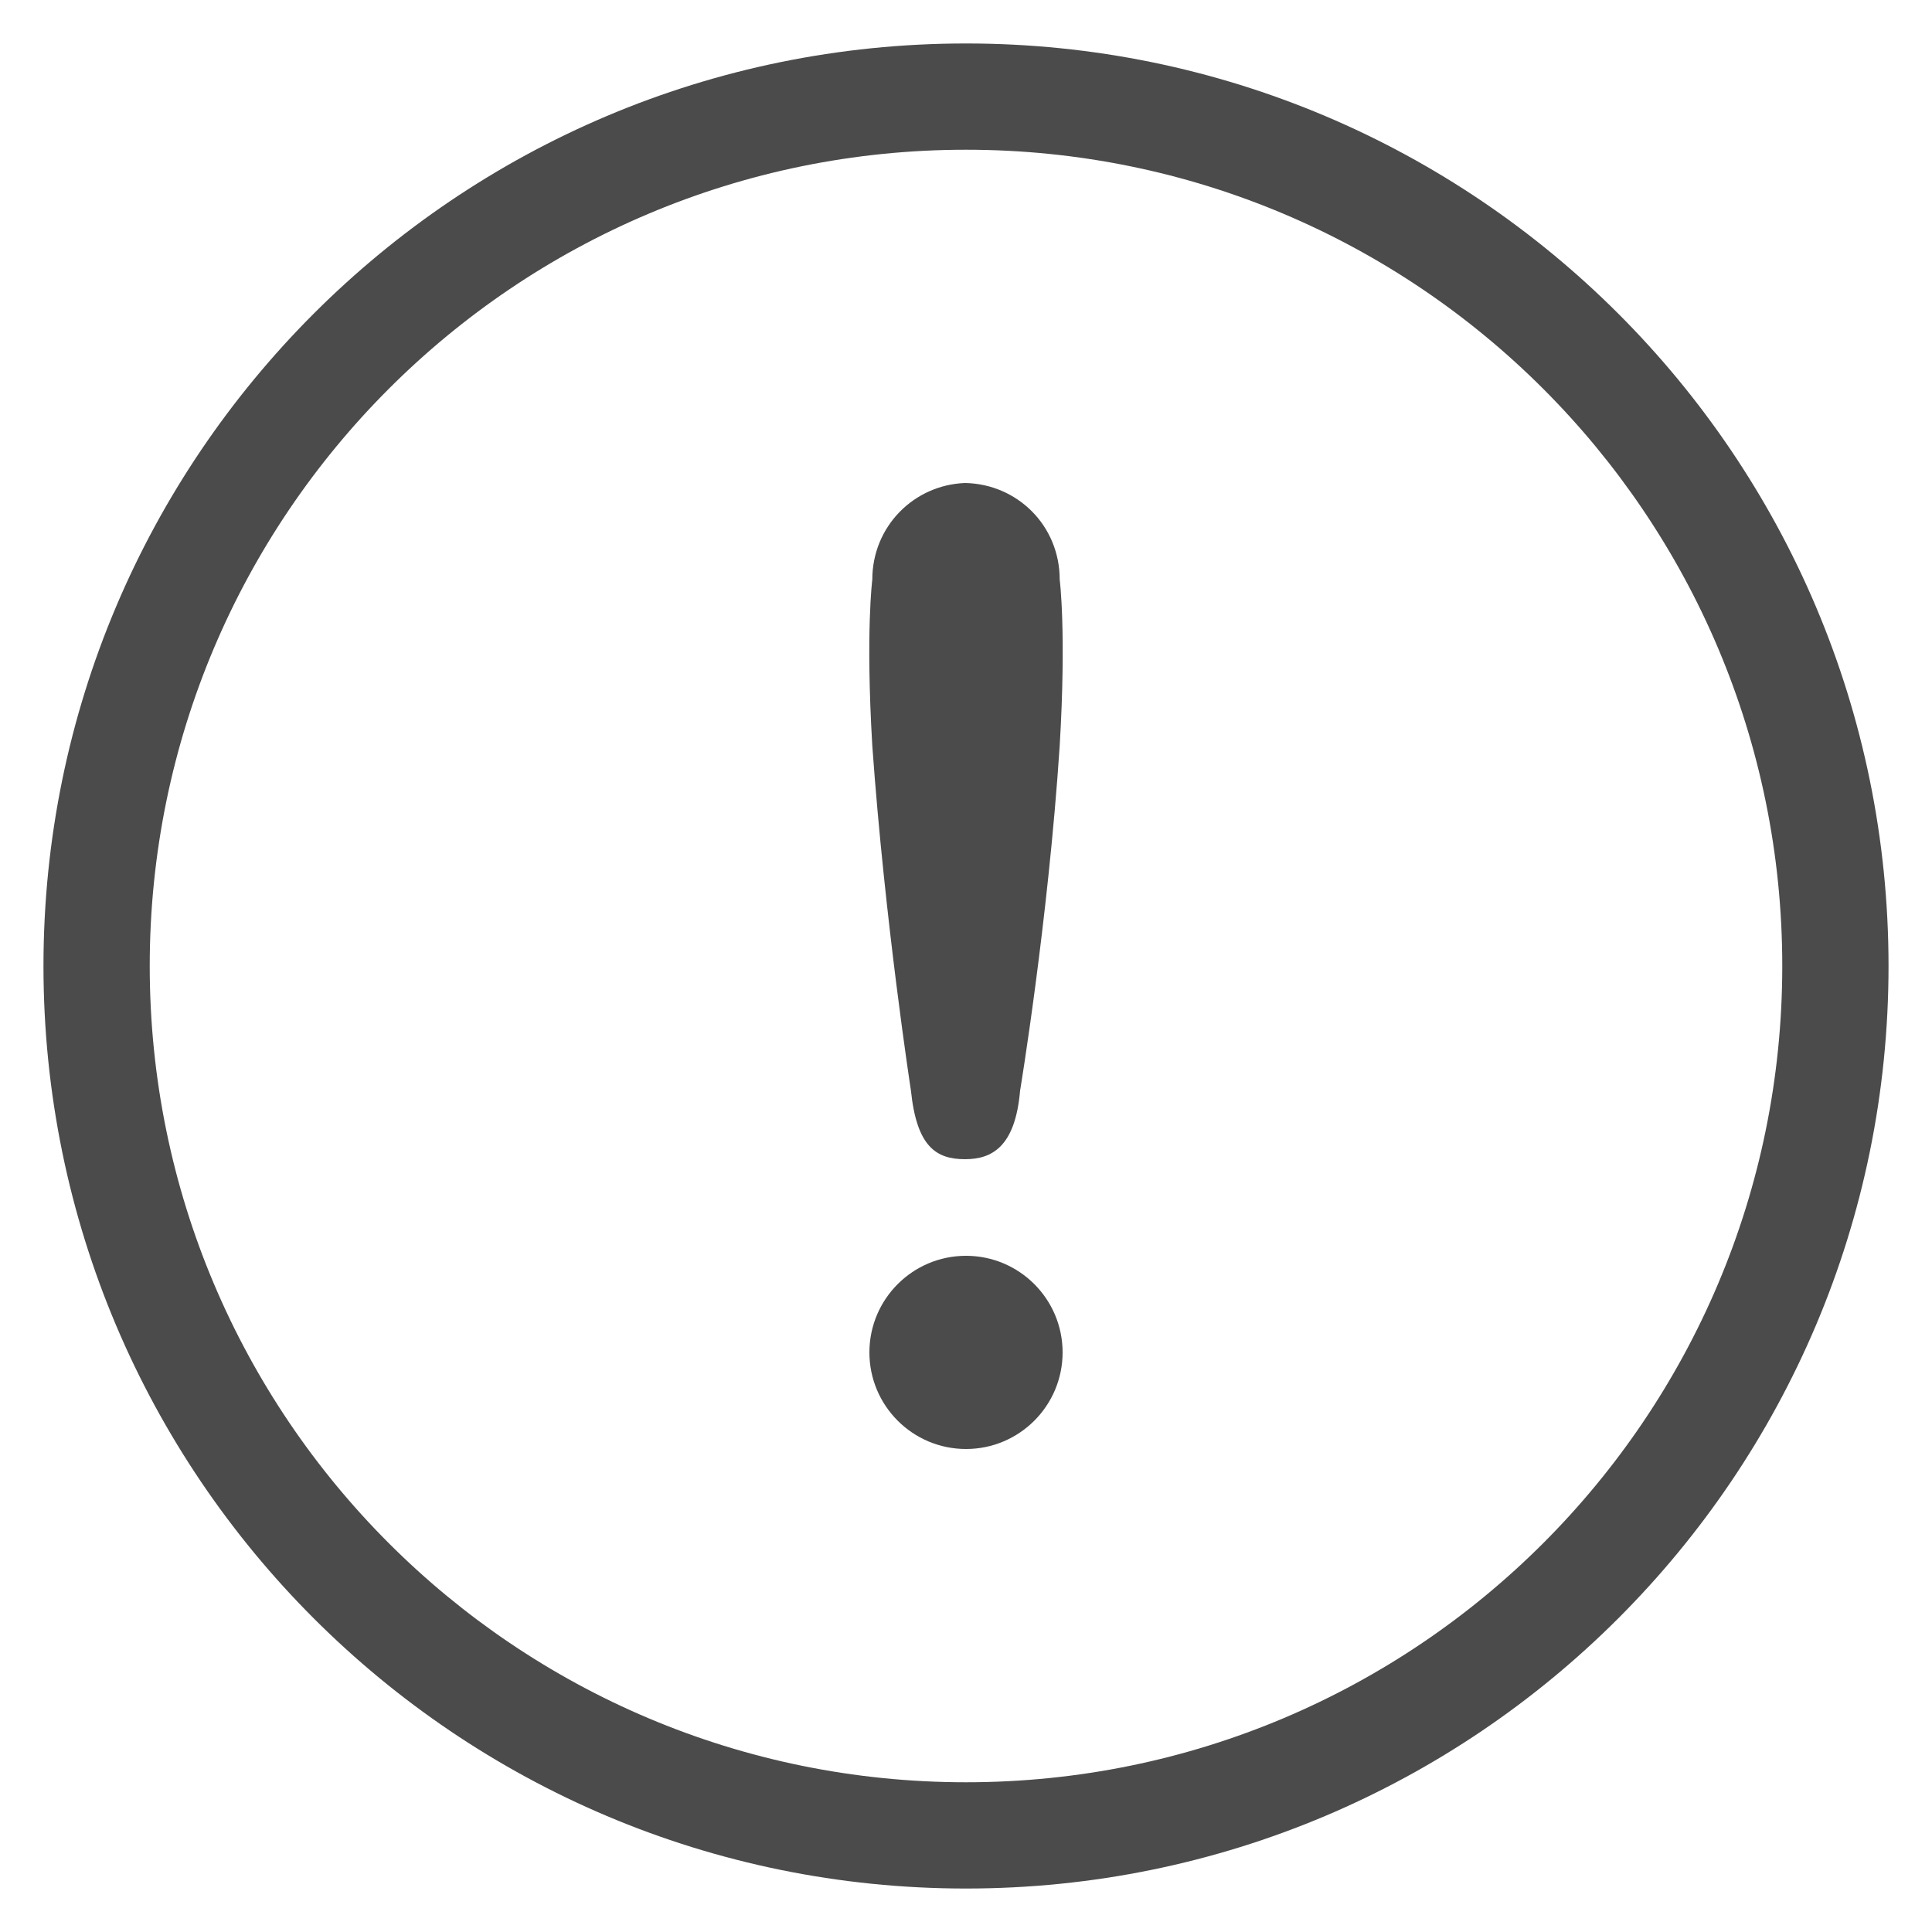 <svg width="20" height="20" viewBox="0 0 20 20" fill="none" xmlns="http://www.w3.org/2000/svg">
<path d="M10 15C10.552 15 11 14.552 11 14C11 13.448 10.552 13 10 13C9.448 13 9 13.448 9 14C9 14.552 9.448 15 10 15Z" fill="#4B4B4B"/>
<path d="M10.56 11.29C10.56 11.29 10.85 9.54 10.97 7.72C11.04 6.54 10.97 6 10.97 6C10.97 5.44 10.53 5.01 9.99 5C9.46 5.02 9.03 5.45 9.03 6C9.03 6 8.96 6.54 9.03 7.72C9.16 9.54 9.43 11.29 9.43 11.29C9.49 11.87 9.69 12 9.99 12C10.27 12 10.51 11.87 10.56 11.29Z" fill="#4B4B4B"/>
<path fill-rule="evenodd" clip-rule="evenodd" d="M0.45 10C0.45 4.726 4.726 0.45 10 0.45C15.274 0.45 19.55 4.726 19.55 10C19.55 15.274 15.274 19.55 10 19.55C4.726 19.55 0.45 15.274 0.45 10ZM10 1.55C5.333 1.55 1.55 5.333 1.55 10C1.55 14.667 5.333 18.45 10 18.45C14.667 18.45 18.45 14.667 18.45 10C18.45 5.333 14.667 1.55 10 1.55Z" fill="#4B4B4B"/>
</svg>
